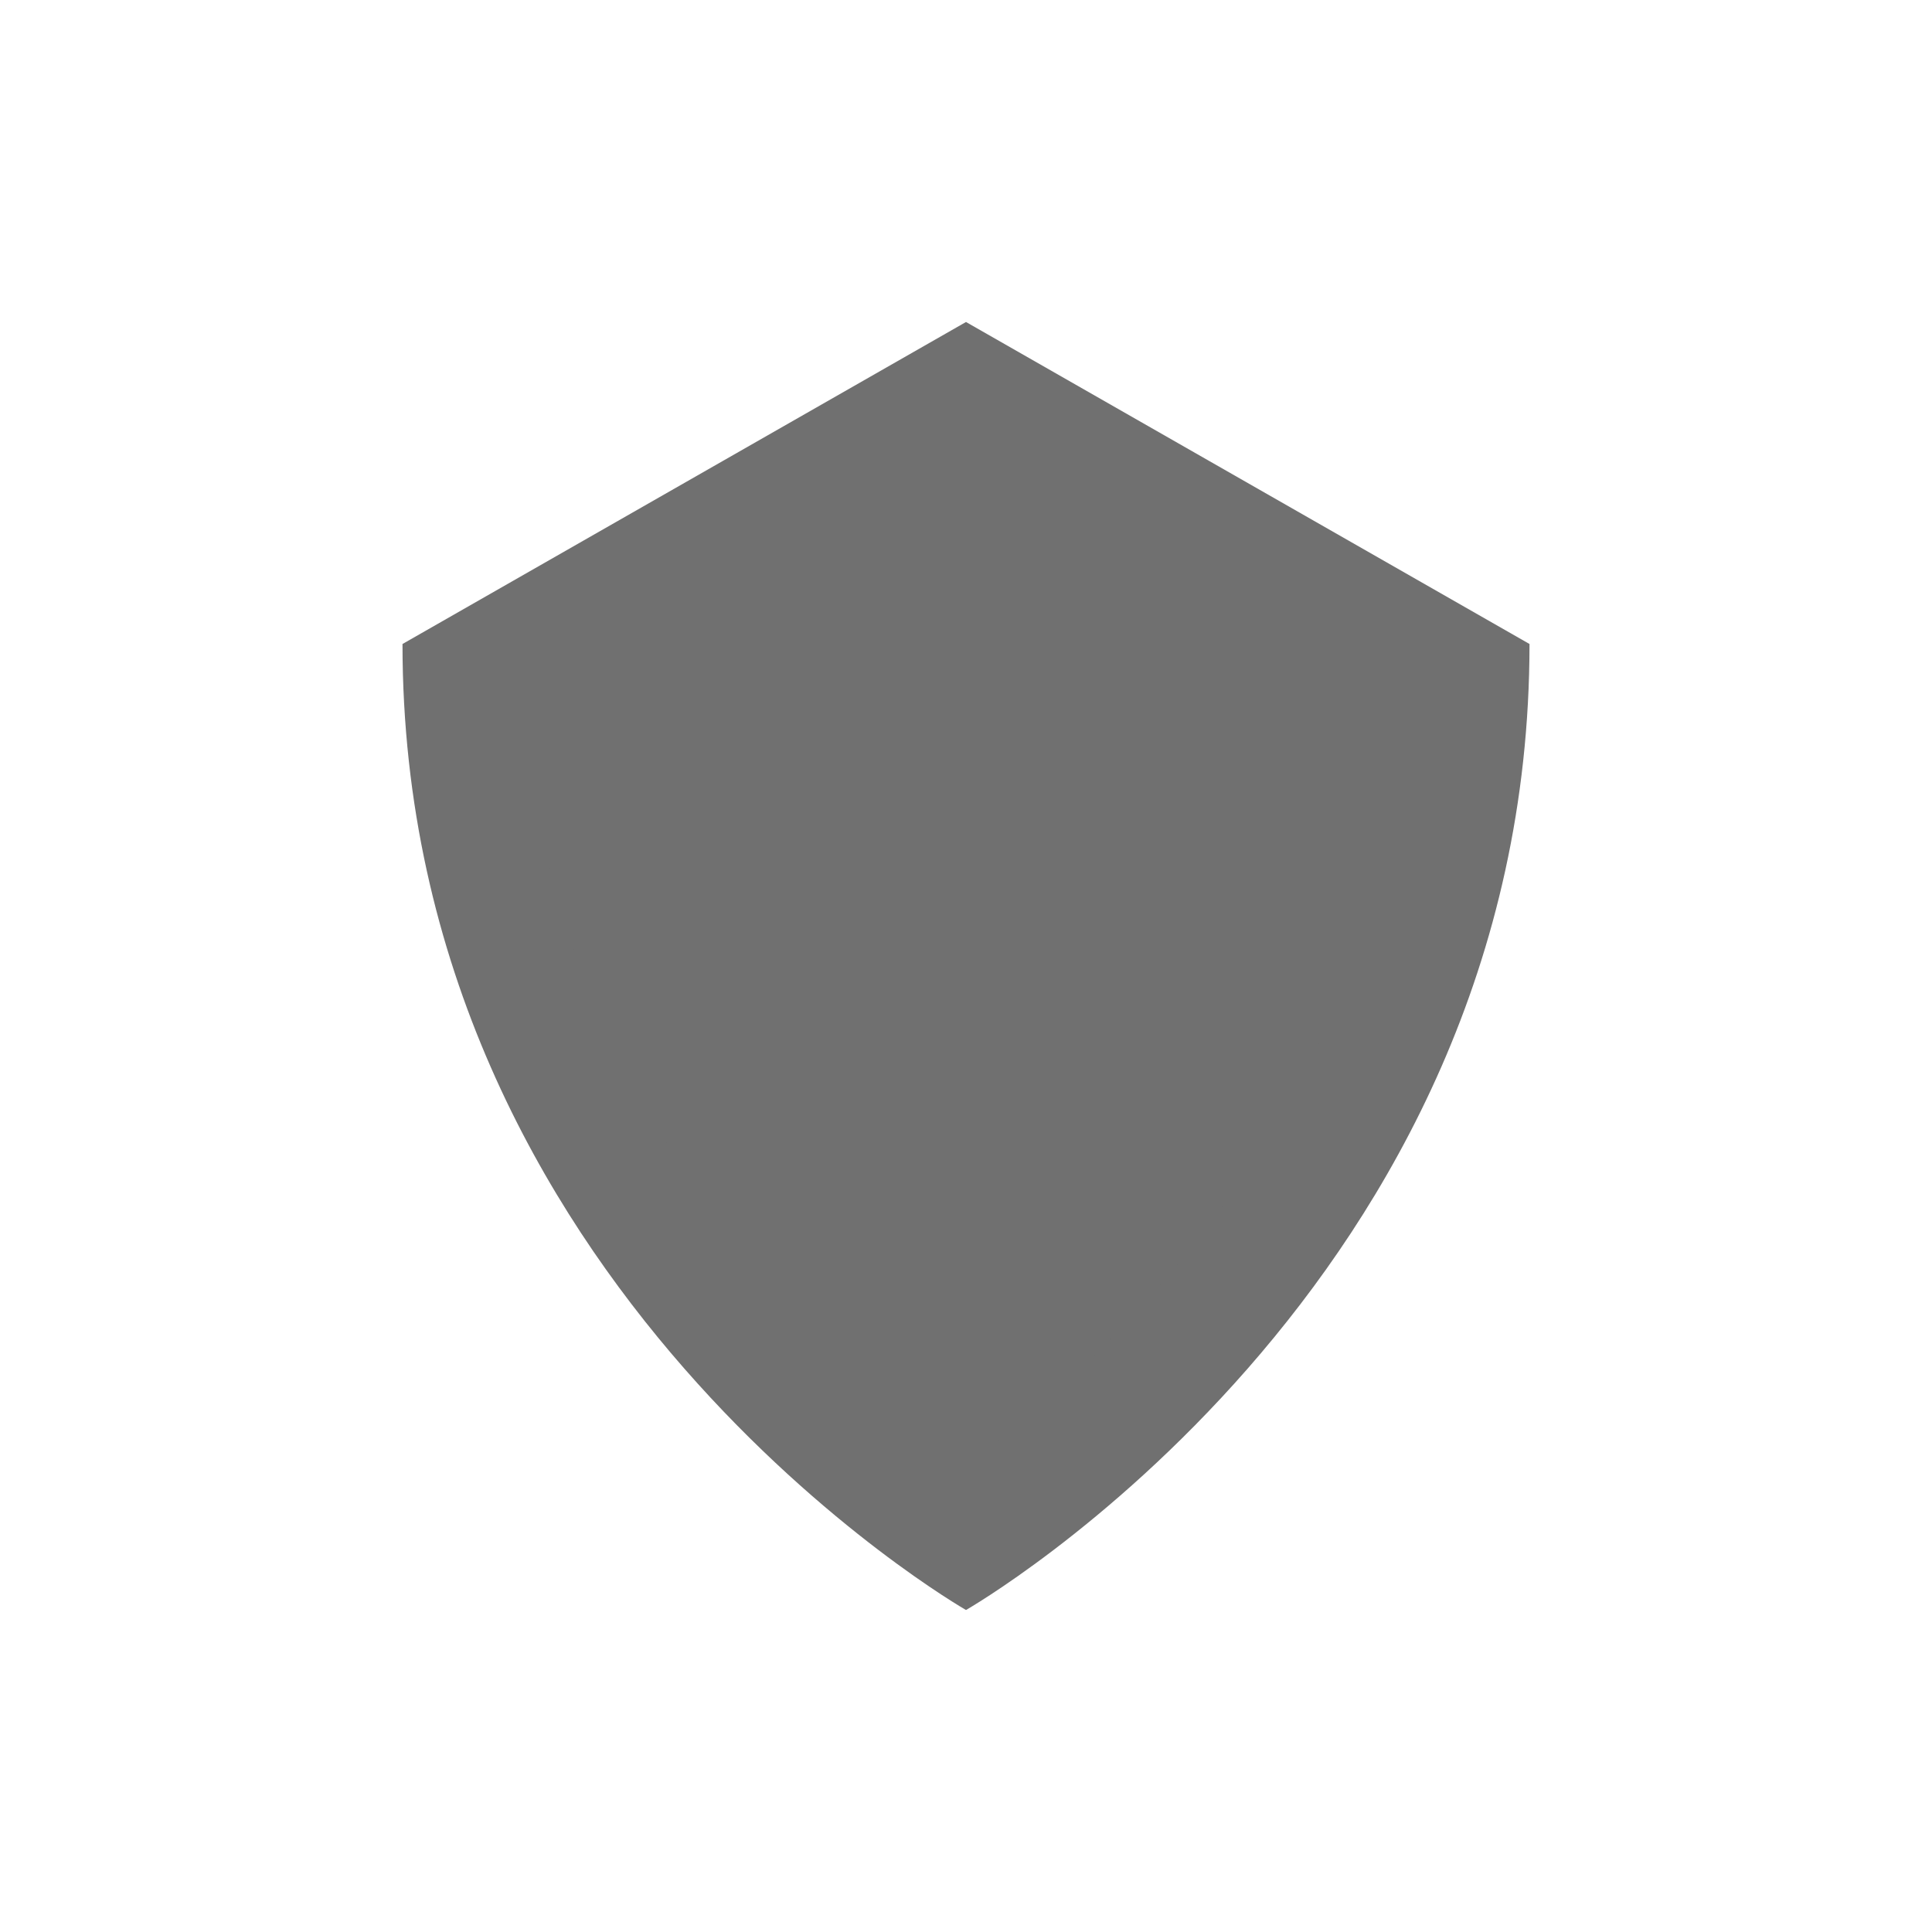<svg xmlns="http://www.w3.org/2000/svg" xmlns:xlink="http://www.w3.org/1999/xlink" width="24" height="24" viewBox="0 0 24 24">
  <defs>
    <clipPath id="clip-shield_solid">
      <rect width="24" height="24"/>
    </clipPath>
  </defs>
  <g id="shield_solid" clip-path="url(#clip-shield_solid)">
    <g id="Group_92" data-name="Group 92" transform="translate(1)">
      <g id="Path_85" data-name="Path 85" transform="translate(4 4)" fill="#707070">
        <path d="M 7.001 15.112 C 6.413 14.716 5.214 13.829 4.03 12.467 C 3.074 11.366 2.312 10.173 1.768 8.921 C 1.15 7.497 0.81 5.988 0.757 4.431 L 7 0.864 L 13.243 4.431 C 13.19 5.999 12.846 7.517 12.219 8.949 C 11.669 10.206 10.901 11.403 9.936 12.506 C 8.757 13.853 7.581 14.722 7.001 15.112 Z" stroke="none"/>
        <path d="M 7 1.728 L 1.53 4.853 C 1.713 7.434 2.731 9.813 4.563 11.937 C 5.469 12.986 6.386 13.742 7.002 14.195 C 8.572 13.041 12.104 9.907 12.469 4.853 L 7 1.728 M 7 0 C 7 0 10.5 2 14 4 C 14 12 7 16 7 16 C 7 16 0 12 0 4 C 3.5 2 7 0 7 0 Z" stroke="none" fill="#707070"/>
      </g>
    </g>
  </g>
</svg>
